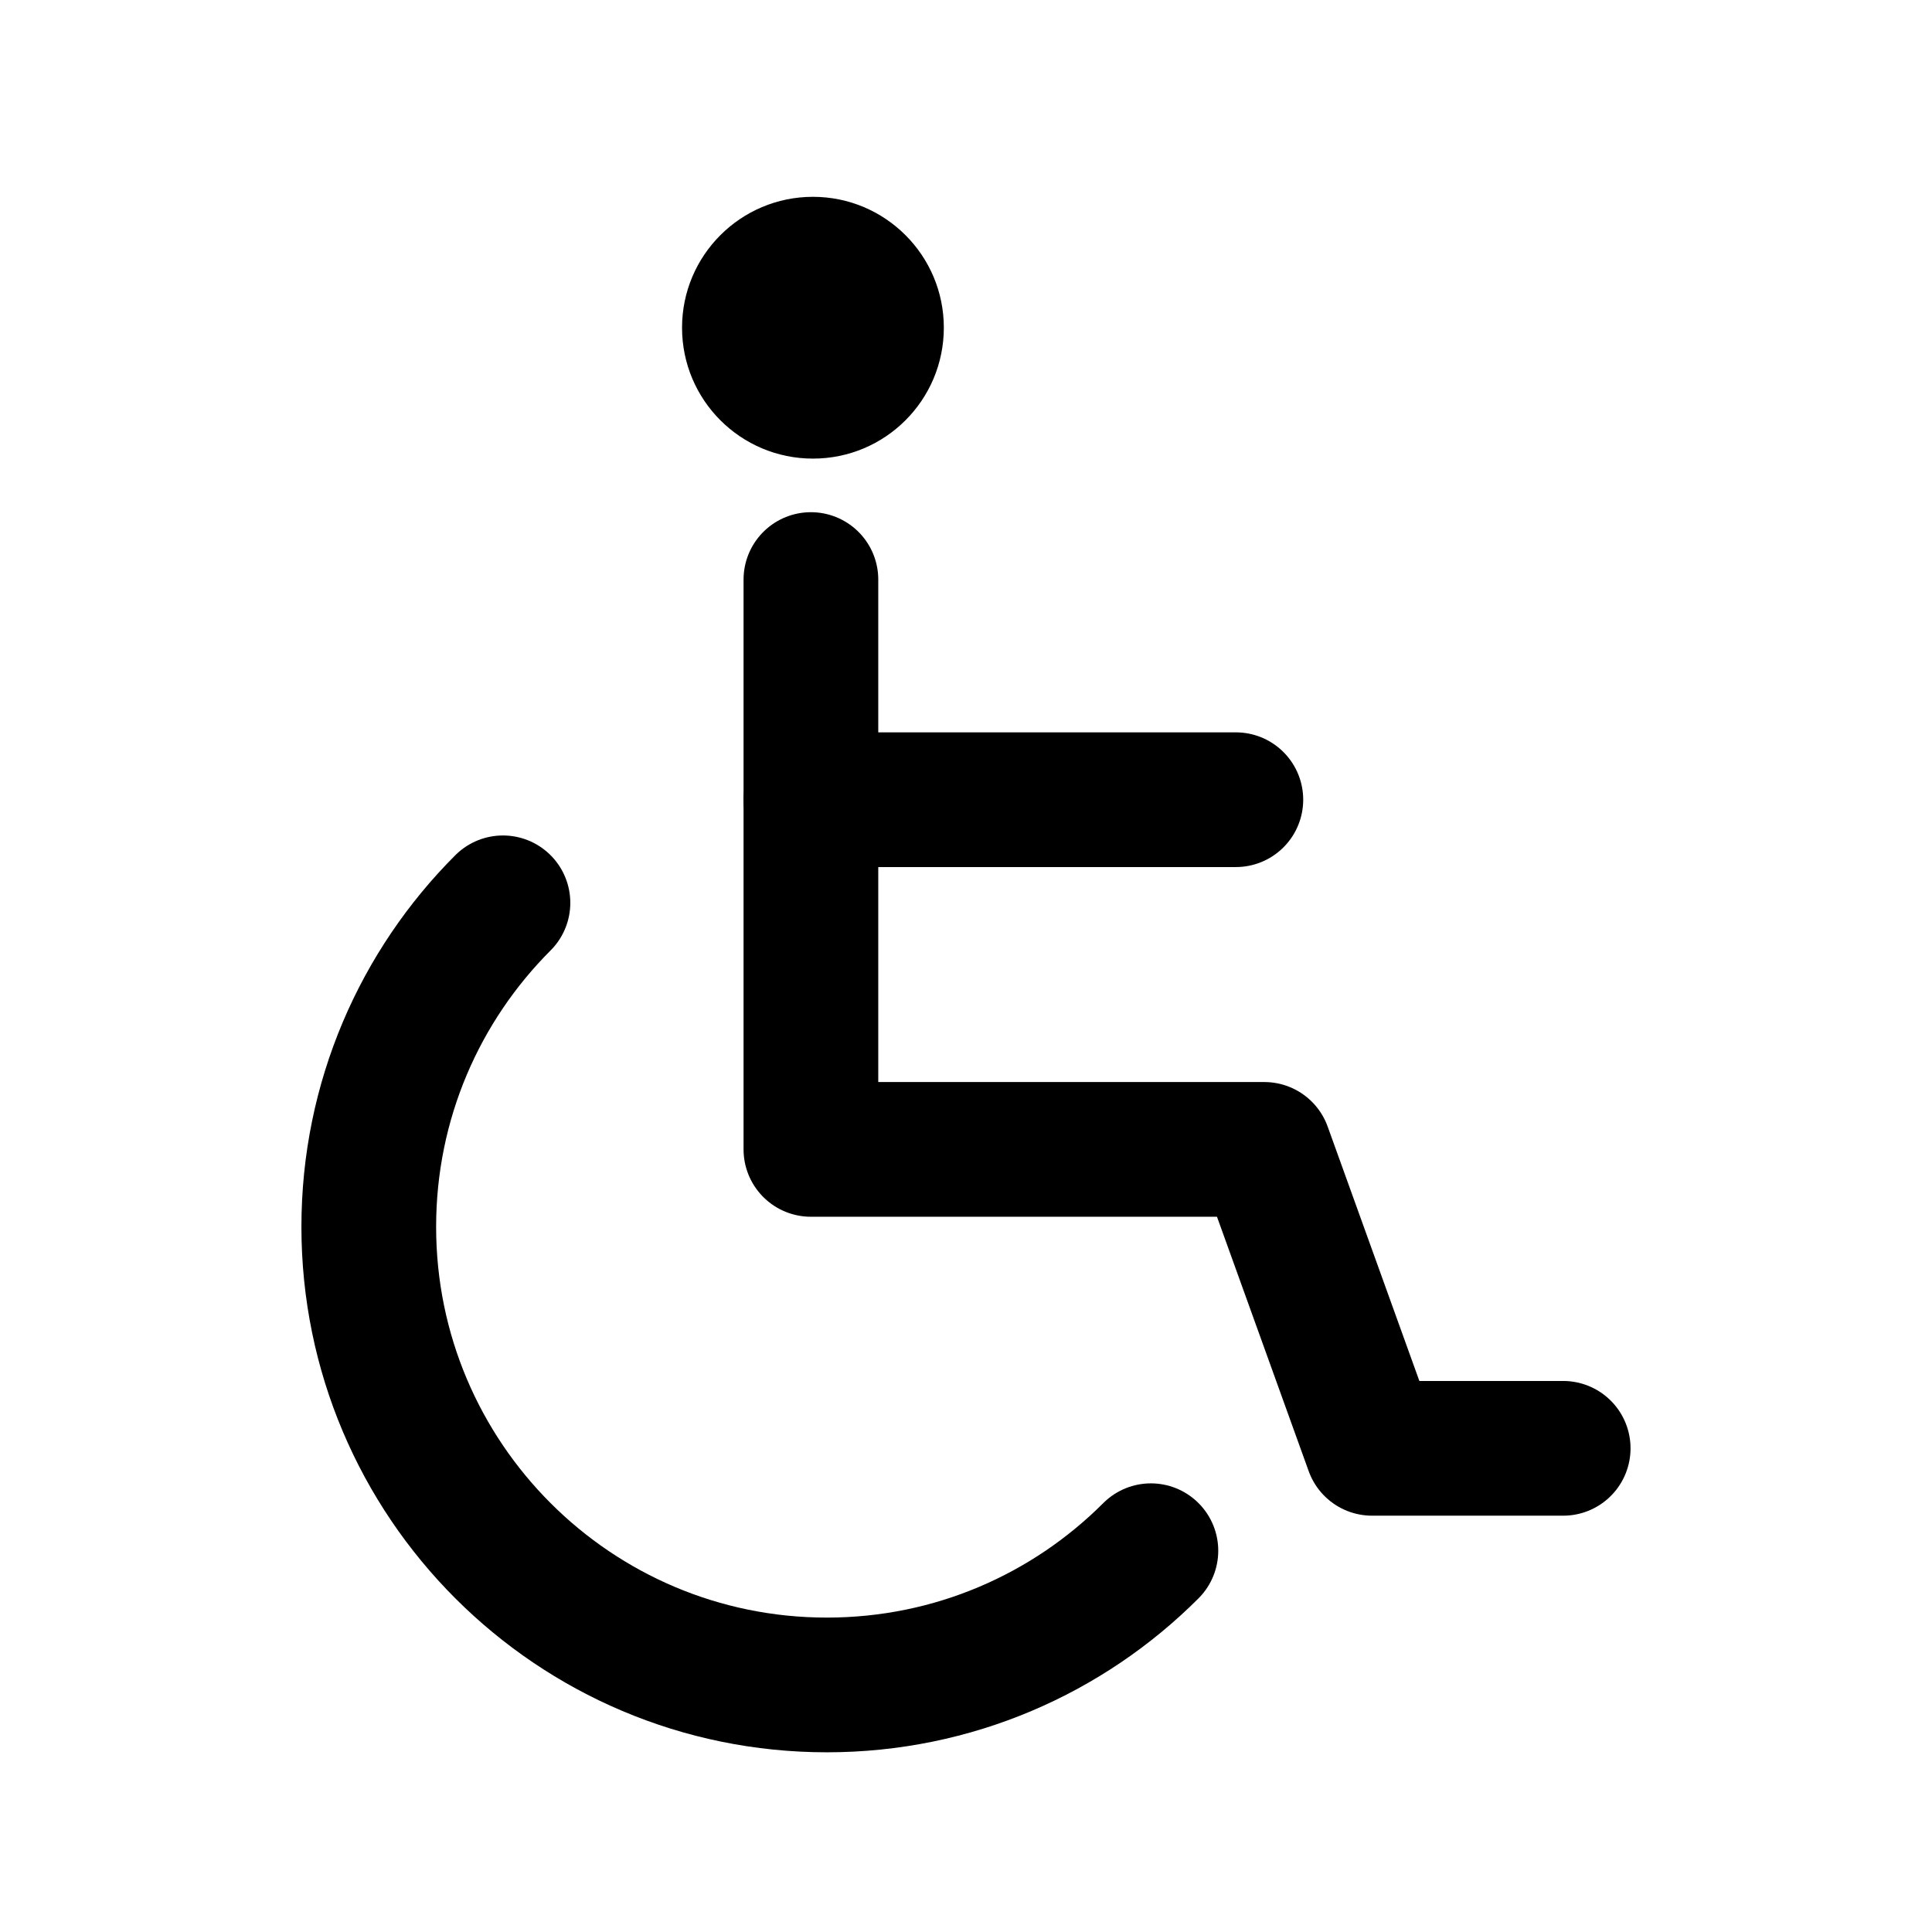 <!-- Generated by IcoMoon.io -->
<svg version="1.1" xmlns="http://www.w3.org/2000/svg" width="40" height="40" viewBox="0 0 40 40">
<title>ut-disabled</title>
<path fill="none" stroke-linejoin="round" stroke-linecap="round" stroke-miterlimit="10" stroke-width="2.789" stroke="#000" d="M23.828 32.106c-1.716 1.717-4.088 2.779-6.708 2.779-5.238 0-9.485-4.248-9.485-9.485 0-2.62 1.062-4.992 2.778-6.708"></path>
<path fill="none" stroke-linejoin="round" stroke-linecap="round" stroke-miterlimit="10" stroke-width="2.789" stroke="#000" d="M32.364 29.986h-3.957l-2.231-6.189h-9.387v-11.798"></path>
<path fill="none" stroke-linejoin="round" stroke-linecap="round" stroke-miterlimit="10" stroke-width="2.789" stroke="#000" d="M25.587 16.557h-8.798"></path>
<path d="M19.541 6.784c0 1.498-1.213 2.711-2.71 2.711s-2.71-1.213-2.71-2.711c0-1.495 1.213-2.709 2.71-2.709s2.71 1.214 2.71 2.709z"></path>
</svg>
